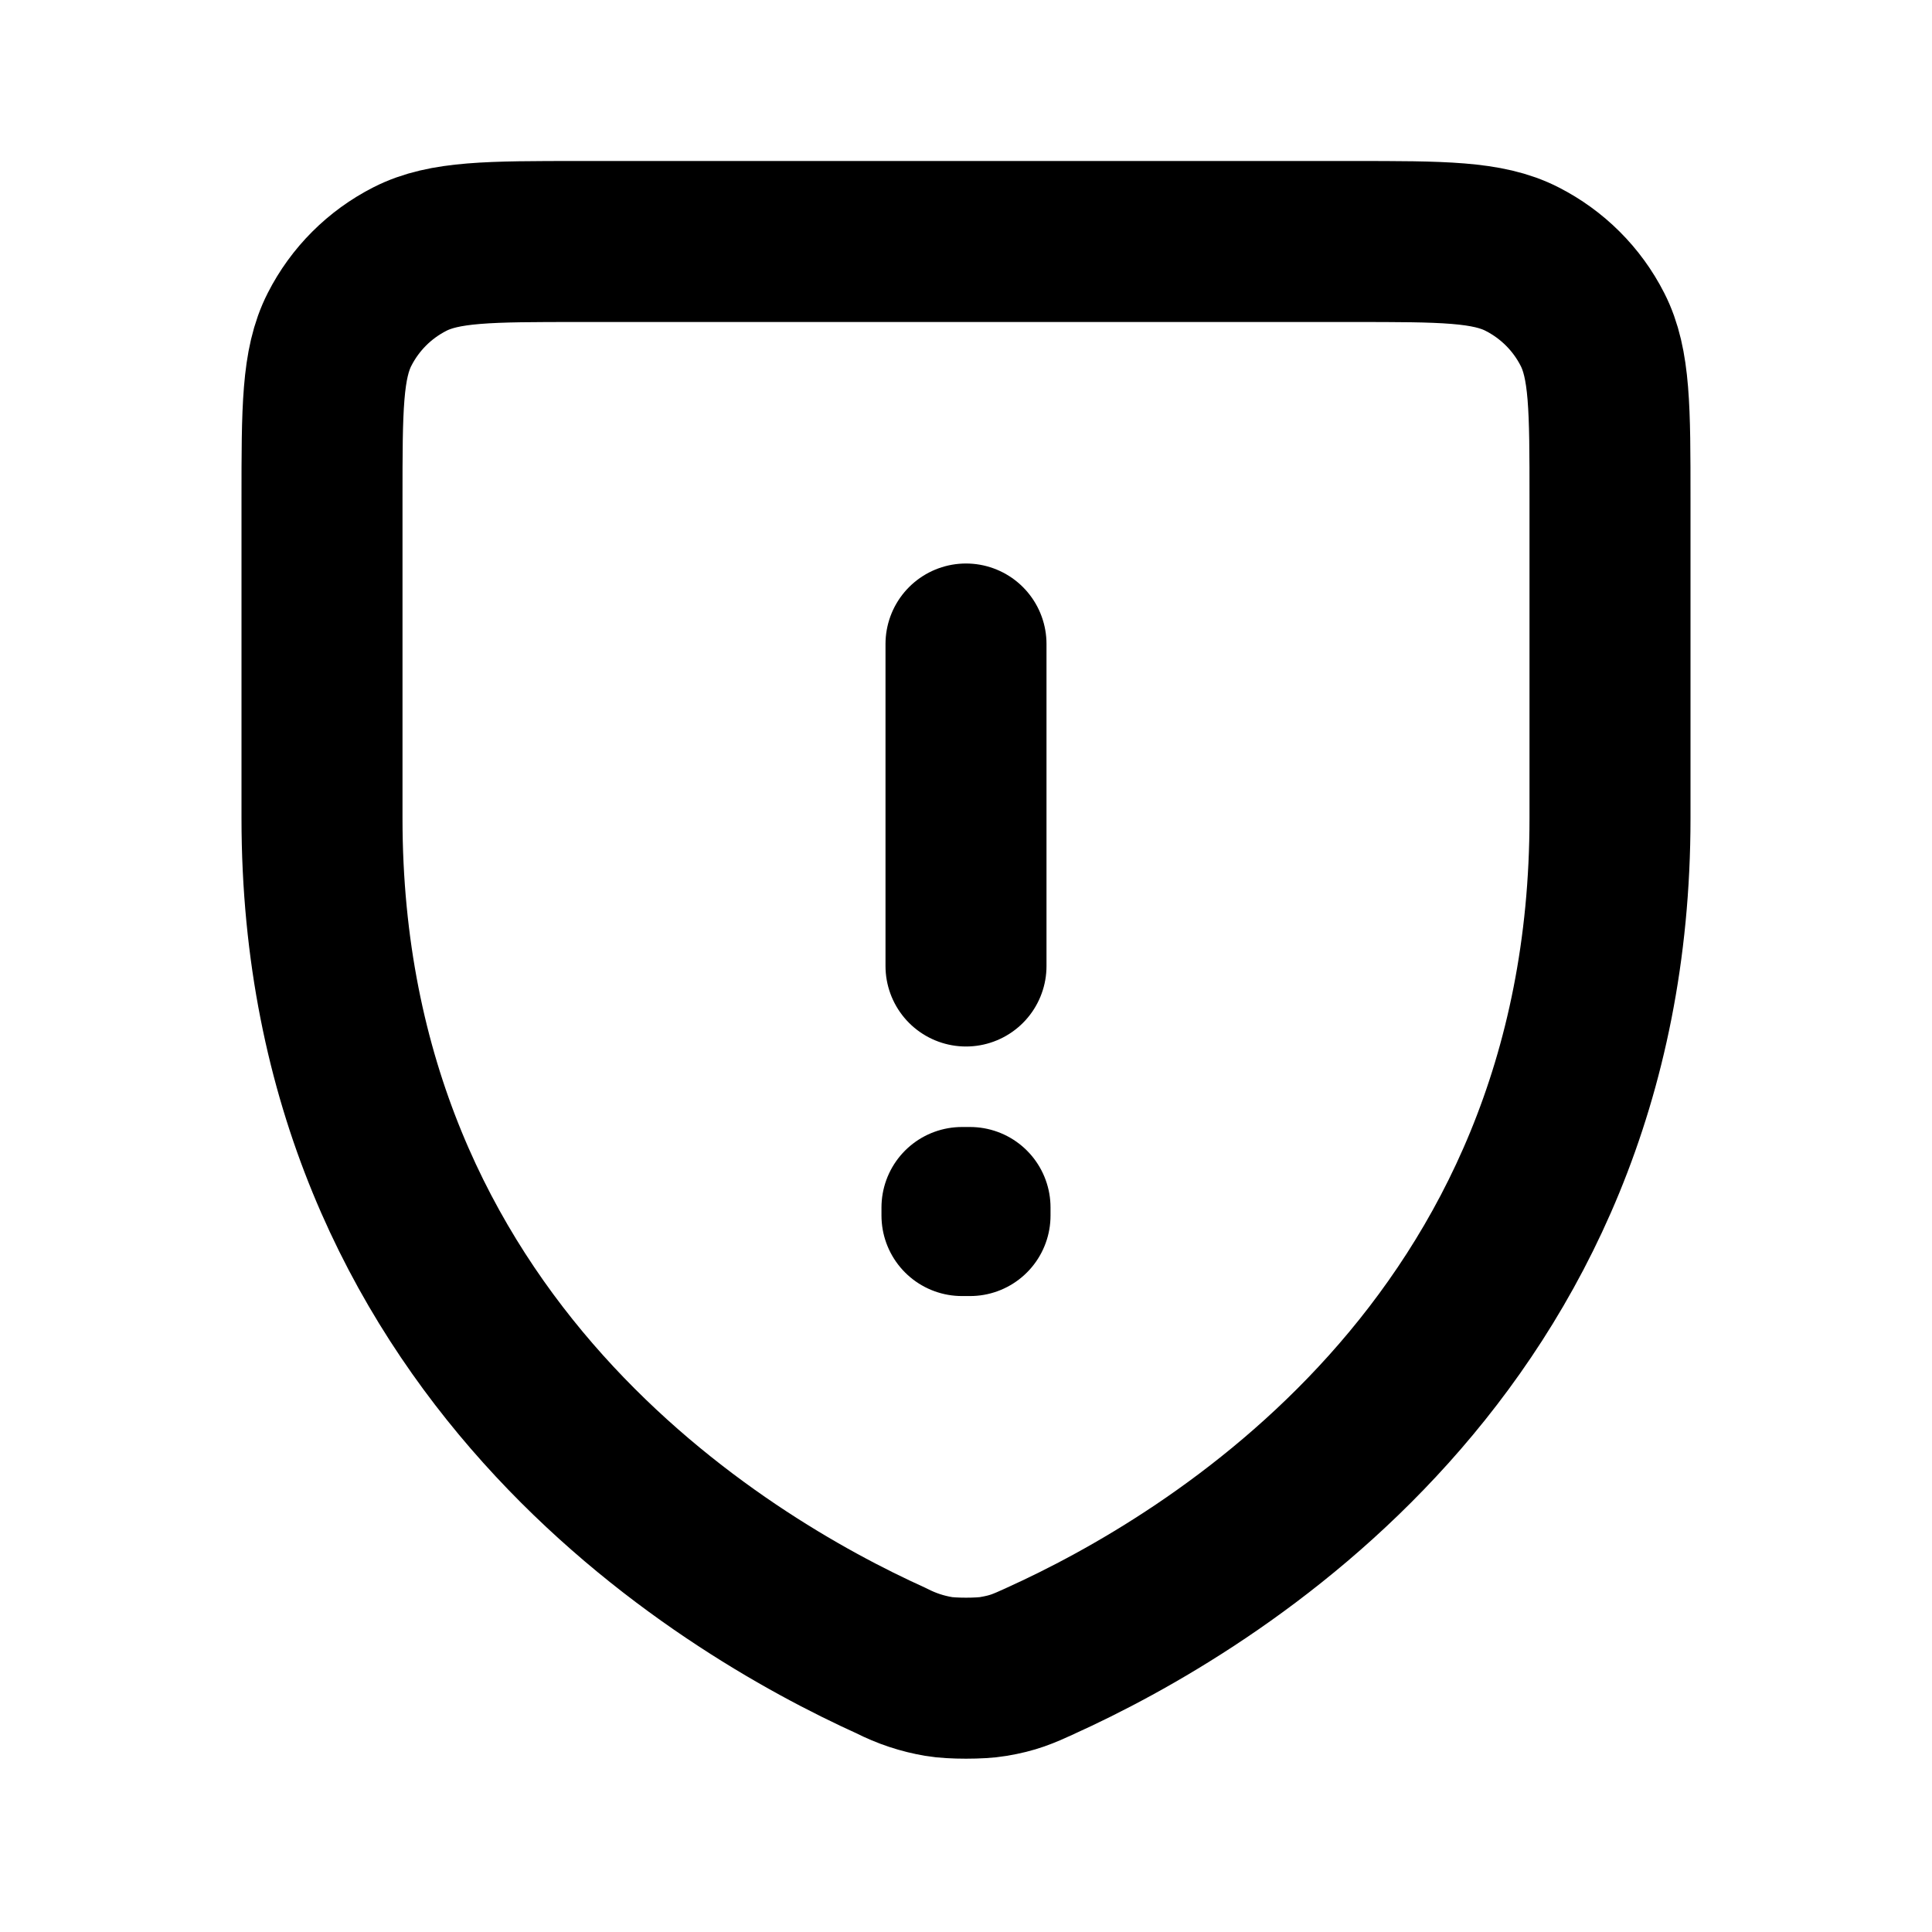<svg width="60" height="60" viewBox="0 0 60 60" fill="none" xmlns="http://www.w3.org/2000/svg">
<path d="M30 20V30M50 25.413C50 41.833 37.58 49.195 32.315 51.578L32.307 51.583C31.755 51.833 31.477 51.958 30.848 52.065C30.448 52.135 29.552 52.135 29.155 52.065C28.643 51.98 28.147 51.815 27.685 51.578C22.42 49.195 10 41.833 10 25.413V15.5C10 12.7 10 11.3 10.545 10.23C11.025 9.287 11.787 8.525 12.73 8.045C13.8 7.5 15.2 7.5 18 7.5H42C44.8 7.5 46.2 7.5 47.267 8.045C48.21 8.525 48.975 9.287 49.455 10.23C50 11.297 50 12.697 50 15.492V25.413ZM30.125 37.5V37.75H29.875V37.5H30.125Z" stroke="black" stroke-width="5" stroke-linecap="round" stroke-linejoin="round"/>
</svg>
